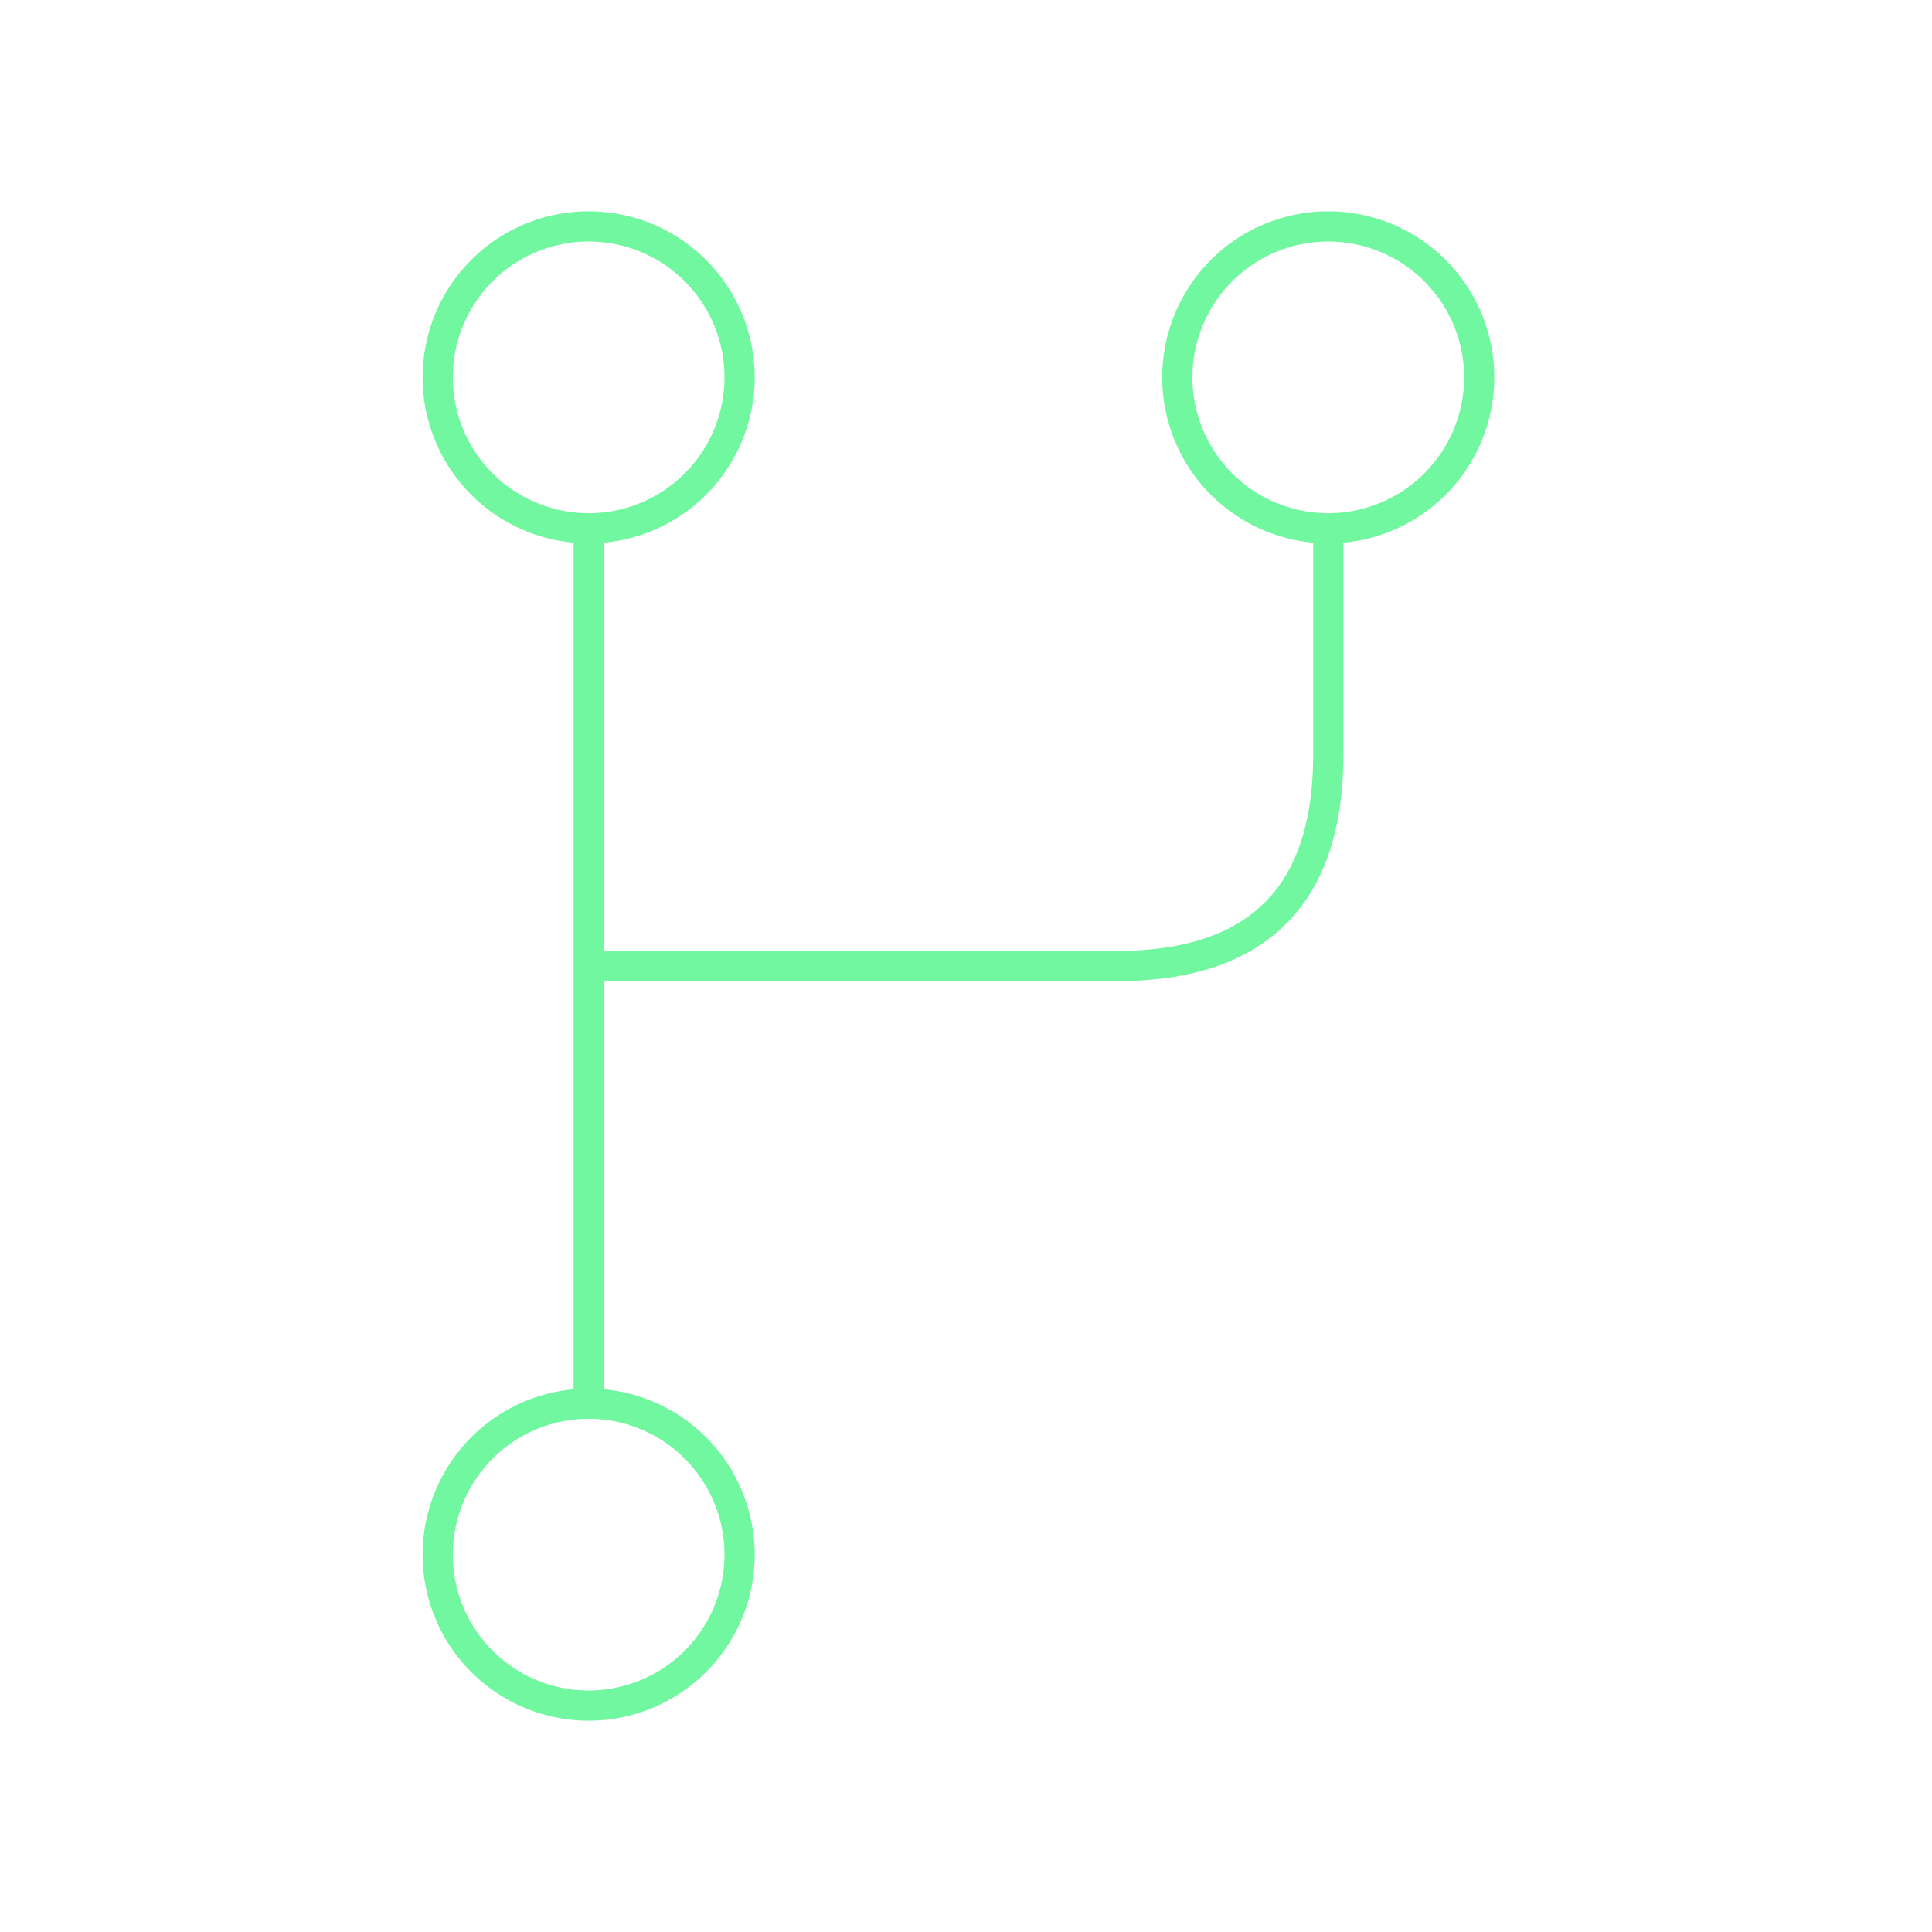 <svg xmlns="http://www.w3.org/2000/svg" viewBox="0 0 128 128" stroke="#71F79F" stroke-width="2" stroke-linejoin="round" fill="none"><path d="M39 93a1 1 0 000 20 1 1 0 000-20V35a1 1 0 000-20 1 1 0 000 20m0 29H74q14 0 14-14V35a1 1 0 000-20 1 1 0 000 20"/></svg>

